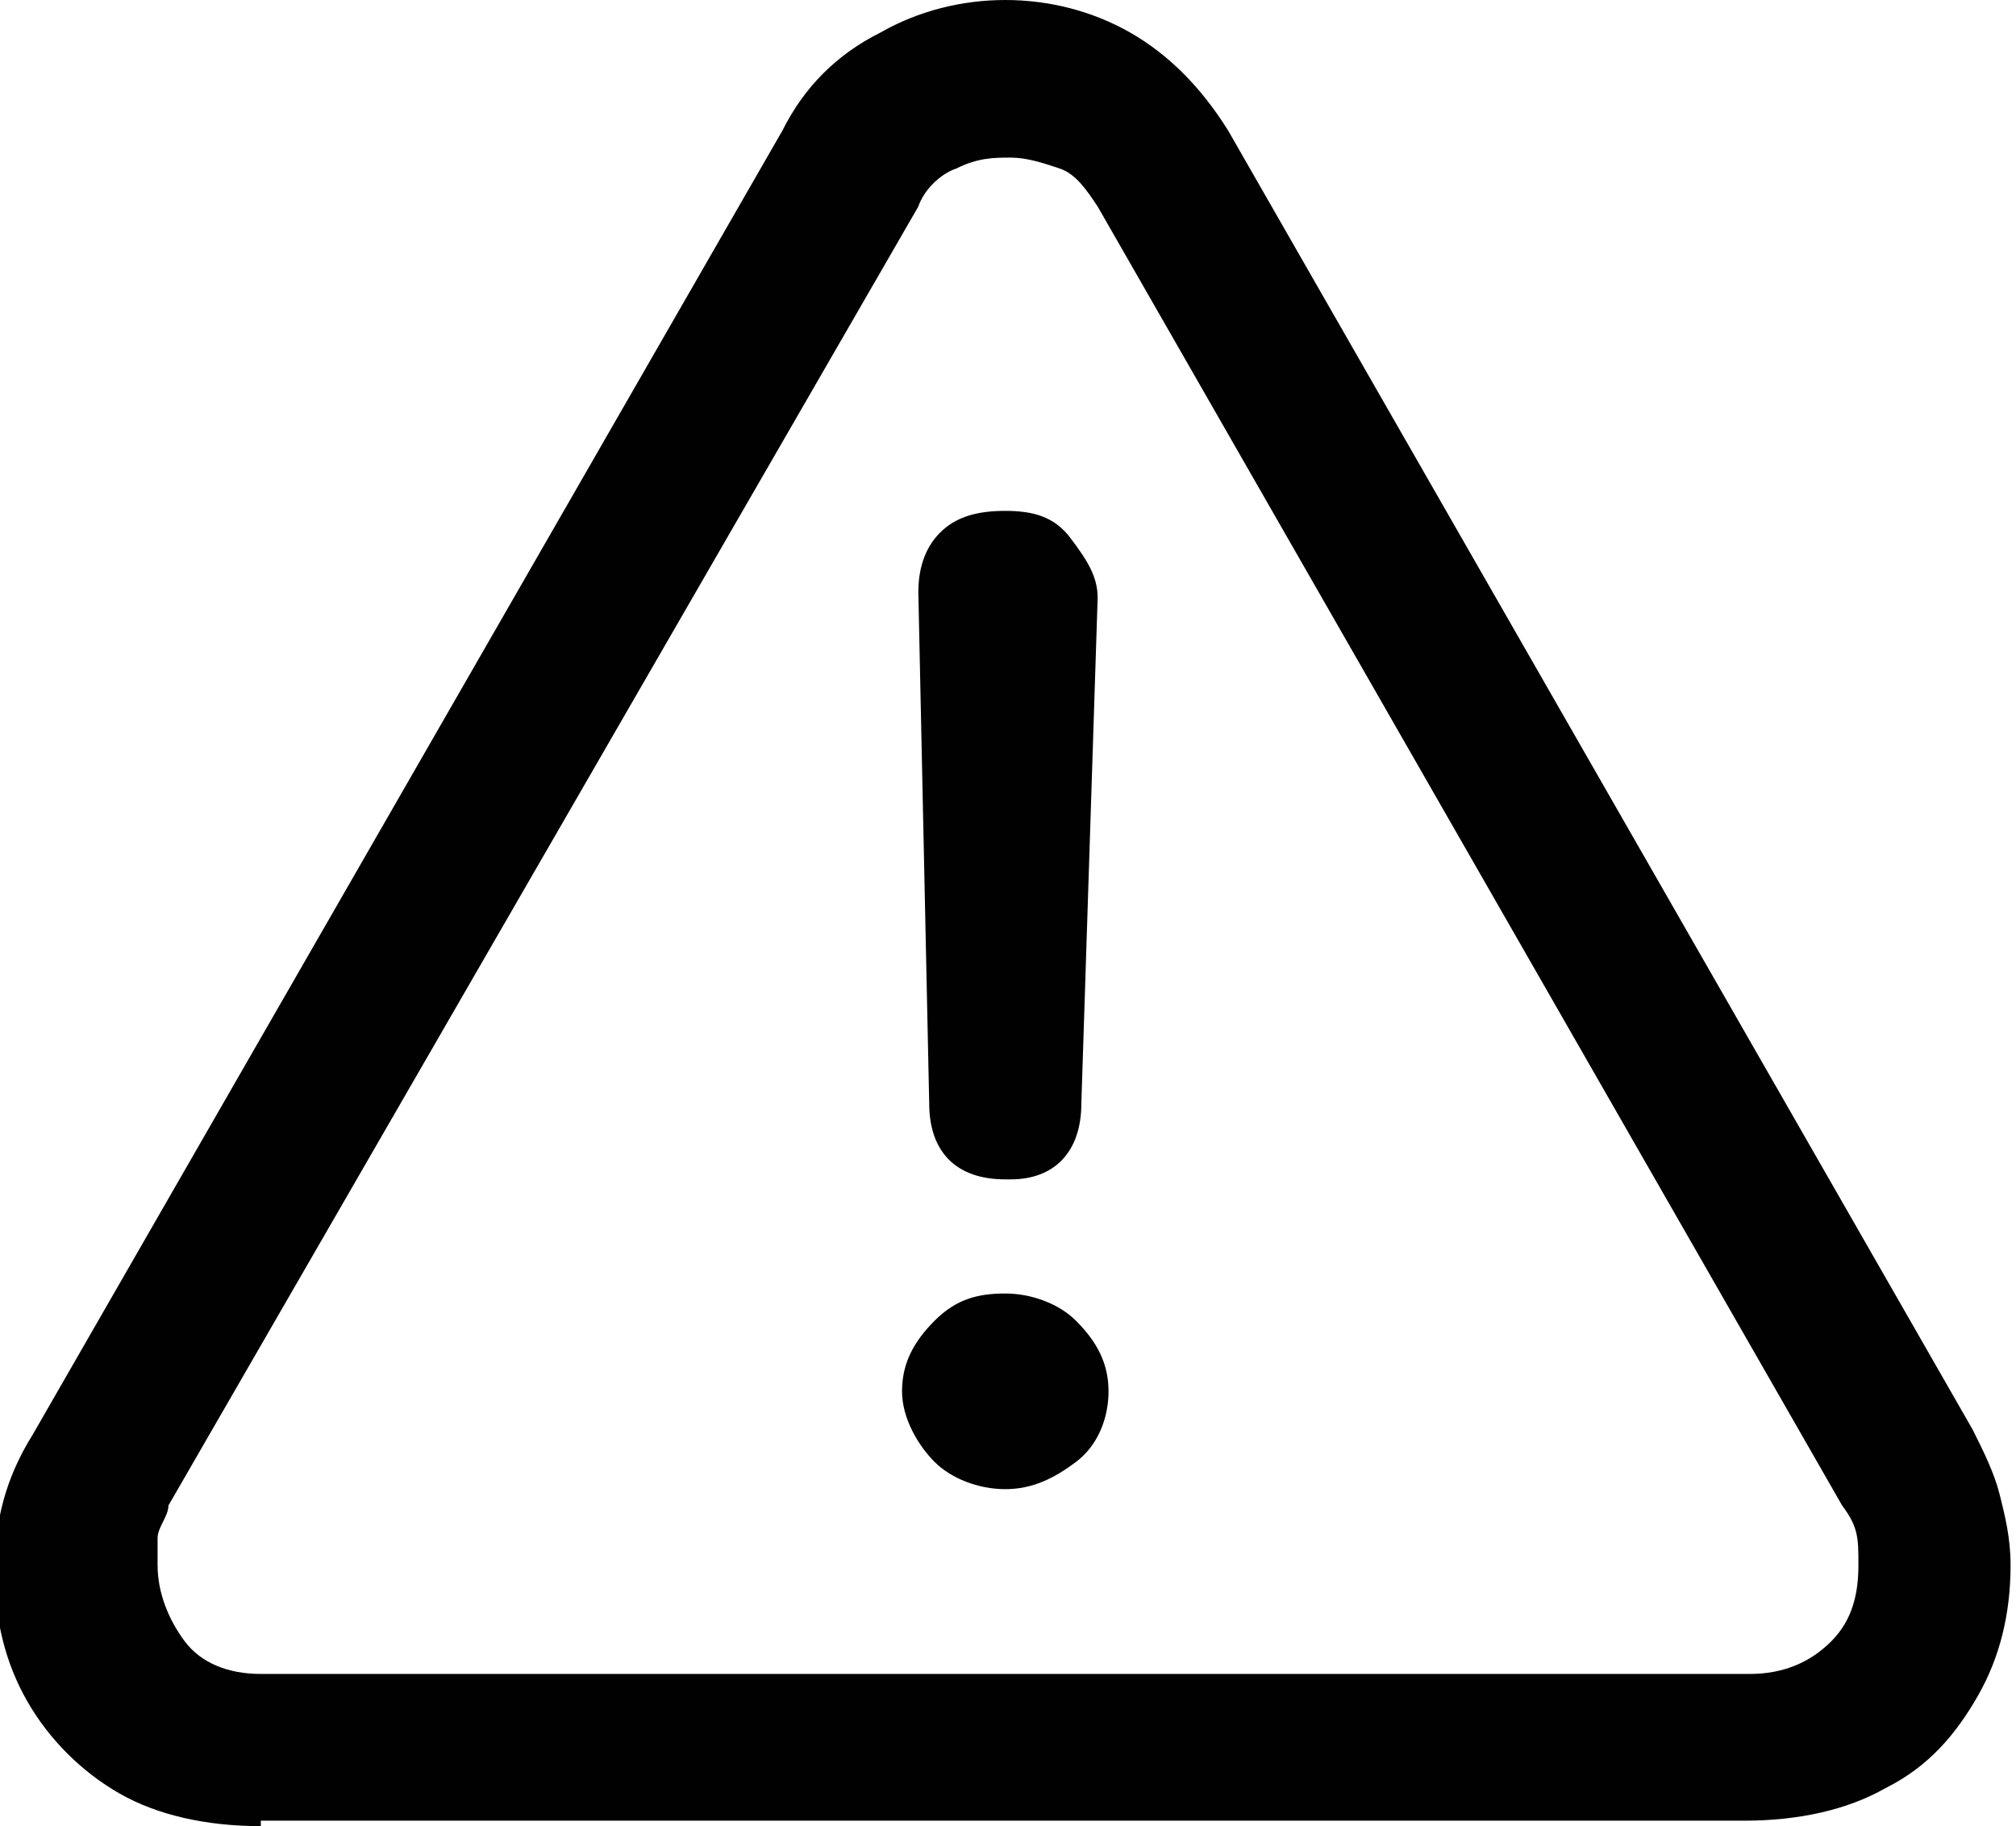 <?xml version="1.0" encoding="UTF-8"?>
<svg id="Layer_1" xmlns="http://www.w3.org/2000/svg" version="1.1" viewBox="0 0 37.1 33.6">
  <!-- Generator: Adobe Illustrator 29.1.0, SVG Export Plug-In . SVG Version: 2.1.0 Build 142)  -->
  <defs>
    <style>
      .st0 {
        fill: #010101;
      }
    </style>
  </defs>
  <path class="st0" d="M4.8,33.6c-1,0-1.9-.2-2.6-.6-.7-.4-1.3-1-1.7-1.7s-.6-1.5-.6-2.4.2-1.7.7-2.5L14.4,2.4c.4-.8,1-1.4,1.8-1.8.7-.4,1.5-.6,2.3-.6s1.6.2,2.3.6,1.3,1,1.8,1.8l13.7,23.9c.2.4.4.8.5,1.2.1.4.2.8.2,1.3,0,.9-.2,1.7-.6,2.4-.4.7-.9,1.3-1.7,1.7-.7.4-1.6.6-2.6.6H4.8ZM4.8,30.8h27.4c.6,0,1.1-.2,1.5-.6.4-.4.5-.9.5-1.4s0-.7-.3-1.1L20.2,3.8c-.2-.3-.4-.6-.7-.7-.3-.1-.6-.2-.9-.2s-.6,0-1,.2c-.3.1-.6.4-.7.7L3.1,27.7c0,.2-.2.4-.2.6,0,.2,0,.4,0,.5,0,.5.2,1,.5,1.4s.8.6,1.4.6ZM18.5,27.4c-.5,0-1-.2-1.3-.5s-.6-.8-.6-1.3.2-.9.6-1.3.8-.5,1.3-.5,1,.2,1.3.5c.4.4.6.8.6,1.3s-.2,1-.6,1.3-.8.5-1.3.5ZM18.5,21.7c-.9,0-1.4-.5-1.4-1.4l-.2-9.4c0-.4.1-.8.4-1.1.3-.3.7-.4,1.2-.4s.9.1,1.2.5.5.7.5,1.1l-.3,9.3c0,.9-.5,1.4-1.3,1.4Z"/>
</svg>